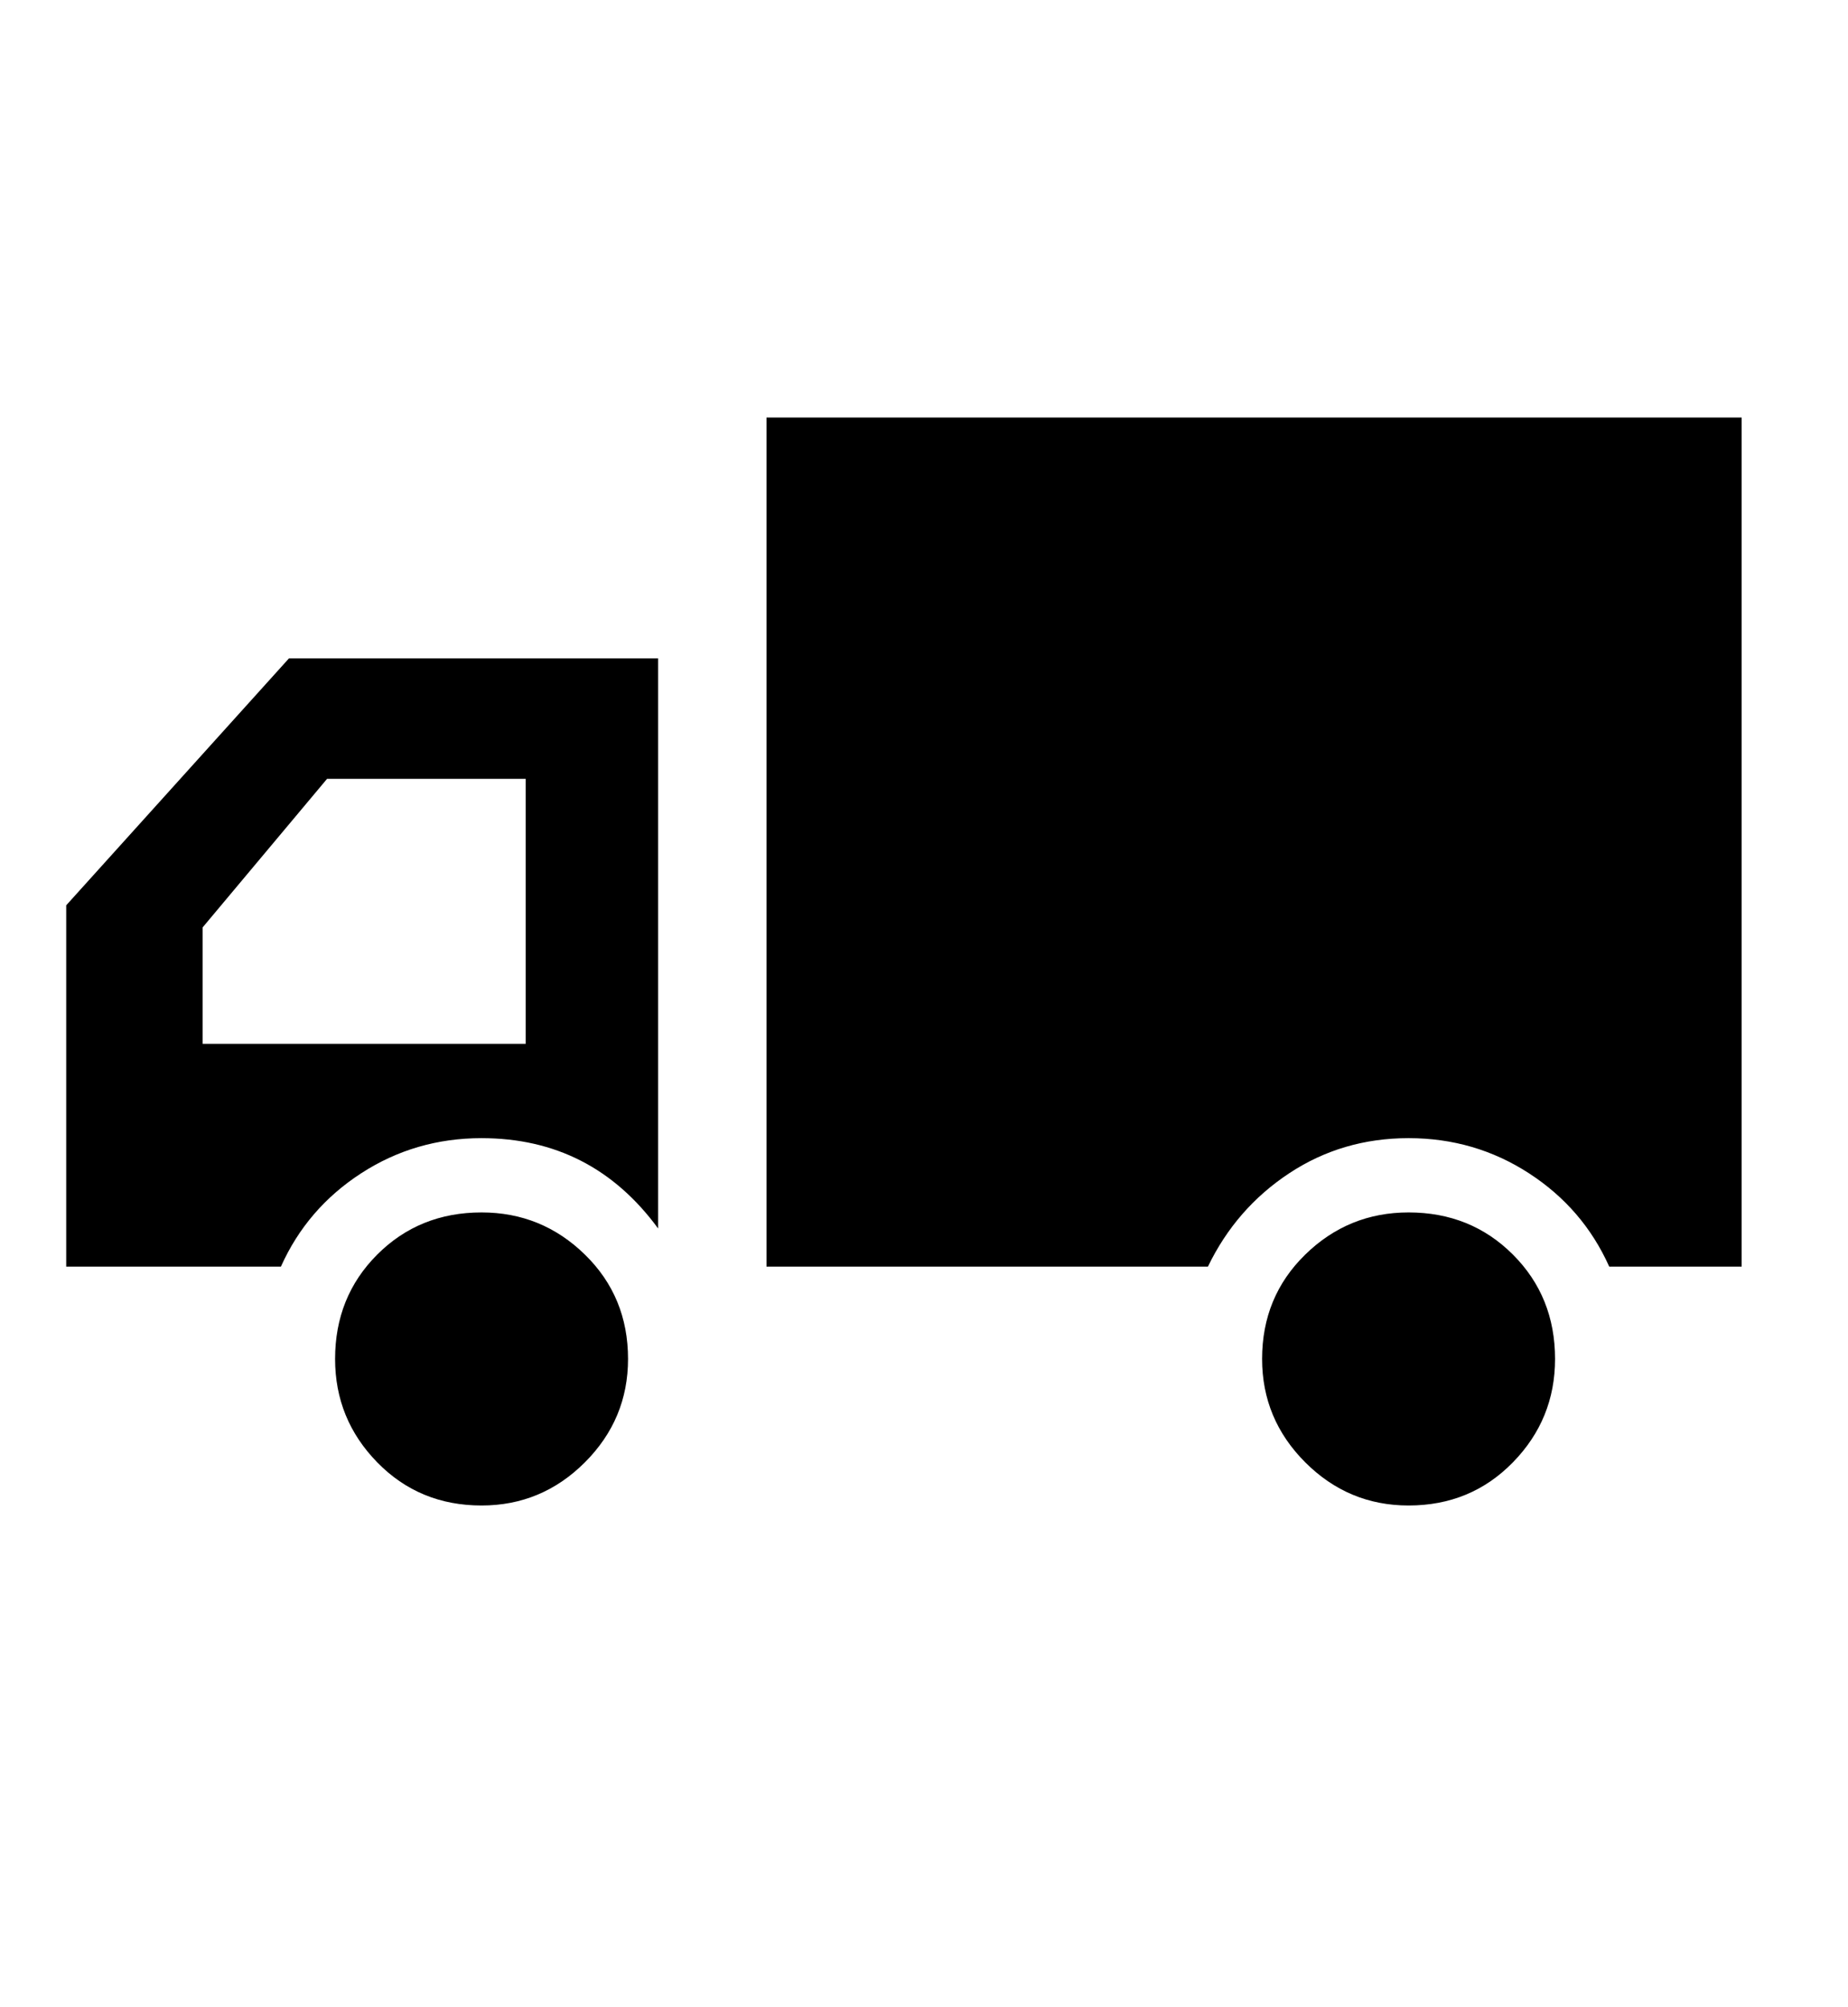 <?xml version="1.0" encoding="utf-8"?>
<!-- Generator: Adobe Illustrator 16.0.0, SVG Export Plug-In . SVG Version: 6.00 Build 0)  -->
<!DOCTYPE svg PUBLIC "-//W3C//DTD SVG 1.1//EN" "http://www.w3.org/Graphics/SVG/1.1/DTD/svg11.dtd">
<svg version="1.1" id="Layer_1" xmlns="http://www.w3.org/2000/svg" xmlns:xlink="http://www.w3.org/1999/xlink" x="0px" y="0px" width="921" height="1000" viewBox="0 0 921 1000" data-tags="delivery">
  <path d="M 868.00,208.00l0.00,423.00 l-66.00,0.00 q-13.00-29.00 -40.00-46.50t-60.00-17.50t-59.50,17.50t-40.50,46.50l-220.00,0.00 l0.00,-423.00 l486.00,0.00 zM 240.00,567.00q-33.00,0.00 -60.00,17.50t-40.00,46.50l-107.00,0.00 l0.00,-180.00 l 111.00-123.00l184.00,0.00 l0.00,284.00 q-33.00-45.00 -88.00-45.00zM 101.00,462.00l0.00,58.00 l161.00,0.00 l0.00,-132.00 l-99.00,0.00 zM 240.00,604.00q 30.00,0.00 51.50,21.00t 21.50,52.00q0.00,30.00 -21.50,51.50t-51.50,21.50 q-31.00,0.00 -52.00-21.50t-21.00-51.50q0.00-31.00 21.00-52.00t 52.00-21.00zM 702.00,604.00q 31.00,0.00 52.00,21.00t 21.00,52.00q0.00,30.00 -21.00,51.50t-52.00,21.50q-30.00,0.00 -51.50-21.50t-21.50-51.50q0.00-31.00 21.50-52.00t 51.50-21.00z" ></path>
</svg>
